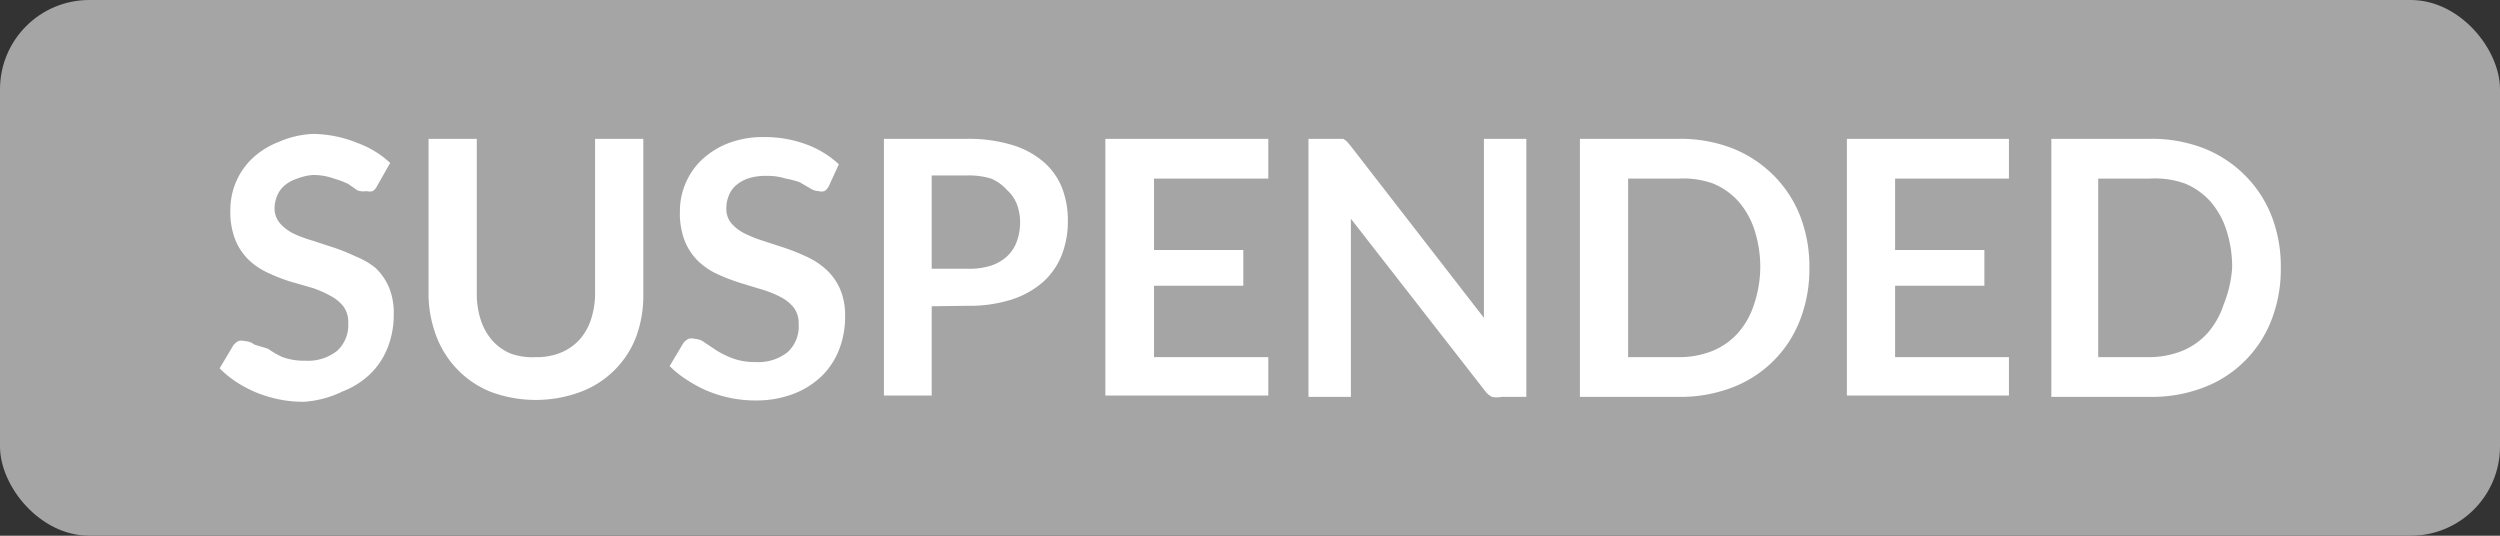 <svg id="Layer_1" data-name="Layer 1" xmlns="http://www.w3.org/2000/svg" viewBox="0 0 56 12"><rect x="0" y="0" width="56" height="12" fill="#333333" stroke="none"/><title>BDG</title><rect width="56" height="12" rx="2" ry="2" fill="#a5a5a5"/><path d="M8.45,4.16a.28.28,0,0,1-.1.12.25.25,0,0,1-.14,0A.36.36,0,0,1,8,4.26L7.8,4.12A2,2,0,0,0,7.48,4,1.35,1.35,0,0,0,7,3.92,1.25,1.25,0,0,0,6.66,4a.82.82,0,0,0-.28.15.61.61,0,0,0-.17.23.76.76,0,0,0-.06.29A.51.51,0,0,0,6.27,5a1,1,0,0,0,.3.23A2.9,2.9,0,0,0,7,5.39l.49.16a4.73,4.73,0,0,1,.49.2A1.69,1.69,0,0,1,8.41,6a1.29,1.29,0,0,1,.3.43,1.49,1.49,0,0,1,.11.61,2,2,0,0,1-.13.73,1.68,1.68,0,0,1-.39.6,1.86,1.86,0,0,1-.63.4A2.32,2.32,0,0,1,6.81,9a2.73,2.73,0,0,1-.54-.05,2.89,2.89,0,0,1-.51-.15,2.78,2.78,0,0,1-.46-.24,2.23,2.23,0,0,1-.38-.31l.31-.52a.39.39,0,0,1,.11-.09.26.26,0,0,1,.14,0,.38.38,0,0,1,.22.08L6,7.81A2.07,2.07,0,0,0,6.33,8a1.43,1.43,0,0,0,.51.08,1.05,1.05,0,0,0,.71-.22.78.78,0,0,0,.25-.63.58.58,0,0,0-.11-.37.92.92,0,0,0-.3-.24A2.38,2.38,0,0,0,7,6.45L6.48,6.3A4.14,4.14,0,0,1,6,6.11a1.58,1.58,0,0,1-.43-.29,1.32,1.32,0,0,1-.3-.45,1.71,1.71,0,0,1-.11-.67,1.59,1.59,0,0,1,.49-1.15,1.83,1.83,0,0,1,.59-.37A2.16,2.16,0,0,1,7,3,2.7,2.7,0,0,1,8,3.2a2.16,2.16,0,0,1,.74.45Z" fill="#fff"/><path d="M12,8a1.42,1.42,0,0,0,.56-.1,1.17,1.17,0,0,0,.42-.29,1.29,1.29,0,0,0,.26-.46,1.89,1.89,0,0,0,.09-.6V3.11h1.08V6.57a2.67,2.67,0,0,1-.17,1A2.13,2.13,0,0,1,13,8.78a2.89,2.89,0,0,1-2,0,2.15,2.15,0,0,1-.75-.5,2.17,2.17,0,0,1-.48-.76,2.68,2.68,0,0,1-.17-1V3.11h1.08V6.57a1.89,1.89,0,0,0,.09.6,1.32,1.32,0,0,0,.26.46,1.14,1.14,0,0,0,.41.29A1.42,1.42,0,0,0,12,8Z" fill="#fff"/><path d="M18.57,4.16a.28.28,0,0,1-.1.12.25.25,0,0,1-.14,0,.36.36,0,0,1-.18-.06l-.24-.14A2.09,2.09,0,0,0,17.6,4a1.34,1.34,0,0,0-.43-.06,1.27,1.27,0,0,0-.39.05.81.81,0,0,0-.28.15.59.59,0,0,0-.17.23.74.74,0,0,0-.06.29.51.51,0,0,0,.11.34,1,1,0,0,0,.3.23,2.93,2.93,0,0,0,.43.17l.49.16a4.73,4.73,0,0,1,.49.2,1.69,1.69,0,0,1,.43.29,1.29,1.29,0,0,1,.3.43,1.49,1.49,0,0,1,.11.61,2,2,0,0,1-.13.73,1.68,1.68,0,0,1-.39.6,1.86,1.86,0,0,1-.63.4,2.31,2.31,0,0,1-.85.15,2.74,2.74,0,0,1-.54-.05,2.89,2.89,0,0,1-.51-.15,2.77,2.77,0,0,1-.46-.24A2.28,2.28,0,0,1,15,8.2l.31-.52a.4.4,0,0,1,.11-.09.26.26,0,0,1,.14,0,.38.38,0,0,1,.22.08l.27.18a2,2,0,0,0,.37.18,1.44,1.44,0,0,0,.51.08,1.05,1.05,0,0,0,.71-.22.78.78,0,0,0,.25-.63.58.58,0,0,0-.11-.37.93.93,0,0,0-.3-.24,2.34,2.34,0,0,0-.43-.17l-.49-.15a4.22,4.22,0,0,1-.49-.19,1.56,1.56,0,0,1-.43-.29,1.33,1.33,0,0,1-.3-.45,1.71,1.71,0,0,1-.11-.67,1.59,1.59,0,0,1,.49-1.15,1.83,1.83,0,0,1,.59-.37,2.15,2.15,0,0,1,.8-.14,2.7,2.7,0,0,1,.94.16,2.16,2.16,0,0,1,.74.45Z" fill="#fff"/><path d="M20.87,6.86v2H19.8V3.11h1.88a3.32,3.32,0,0,1,1,.14,1.92,1.92,0,0,1,.7.38,1.49,1.49,0,0,1,.41.58,2,2,0,0,1,.13.74,2.07,2.07,0,0,1-.14.77,1.6,1.6,0,0,1-.42.6,2,2,0,0,1-.7.39,3.14,3.14,0,0,1-1,.14Zm0-.84h.81a1.6,1.6,0,0,0,.52-.07,1,1,0,0,0,.36-.21.86.86,0,0,0,.22-.34A1.27,1.27,0,0,0,22.85,5a1.15,1.15,0,0,0-.07-.42.82.82,0,0,0-.22-.32A1,1,0,0,0,22.2,4a1.7,1.7,0,0,0-.52-.07h-.81Z" fill="#fff"/><path d="M28.41,3.11V4H25.85v1.6h2V6.4h-2V8h2.56v.86H24.76V3.11Z" fill="#fff"/><path d="M30,3.11l.09,0,.07.05.08.09,3,3.87c0-.09,0-.18,0-.27s0-.17,0-.25V3.11h.95V8.89h-.56a.49.49,0,0,1-.21,0,.46.46,0,0,1-.16-.14l-3-3.85c0,.09,0,.17,0,.25s0,.16,0,.23V8.89h-.95V3.11H30Z" fill="#fff"/><path d="M40.53,6a3.13,3.13,0,0,1-.21,1.17,2.62,2.62,0,0,1-1.52,1.51,3.24,3.24,0,0,1-1.2.21H35.39V3.11H37.6a3.22,3.22,0,0,1,1.2.21,2.71,2.71,0,0,1,.92.6,2.65,2.65,0,0,1,.6.91A3.12,3.12,0,0,1,40.53,6Zm-1.1,0a2.67,2.67,0,0,0-.13-.85,1.82,1.82,0,0,0-.36-.64,1.57,1.57,0,0,0-.57-.4A2,2,0,0,0,37.6,4H36.47V8H37.6a2,2,0,0,0,.76-.14,1.56,1.56,0,0,0,.57-.4,1.81,1.81,0,0,0,.36-.64A2.66,2.66,0,0,0,39.43,6Z" fill="#fff"/><path d="M45,3.11V4H42.45v1.6h2V6.4h-2V8H45v.86H41.37V3.11Z" fill="#fff"/><path d="M51.09,6a3.13,3.13,0,0,1-.21,1.17,2.62,2.62,0,0,1-1.52,1.51,3.24,3.24,0,0,1-1.2.21H45.95V3.11h2.21a3.22,3.22,0,0,1,1.2.21,2.71,2.71,0,0,1,.92.6,2.65,2.65,0,0,1,.6.91A3.12,3.12,0,0,1,51.09,6ZM50,6a2.67,2.67,0,0,0-.13-.85,1.82,1.82,0,0,0-.36-.64,1.57,1.57,0,0,0-.57-.4A2,2,0,0,0,48.16,4H47V8h1.12a2,2,0,0,0,.76-.14,1.56,1.56,0,0,0,.57-.4,1.81,1.81,0,0,0,.36-.64A2.66,2.66,0,0,0,50,6Z" fill="#fff"/></svg>